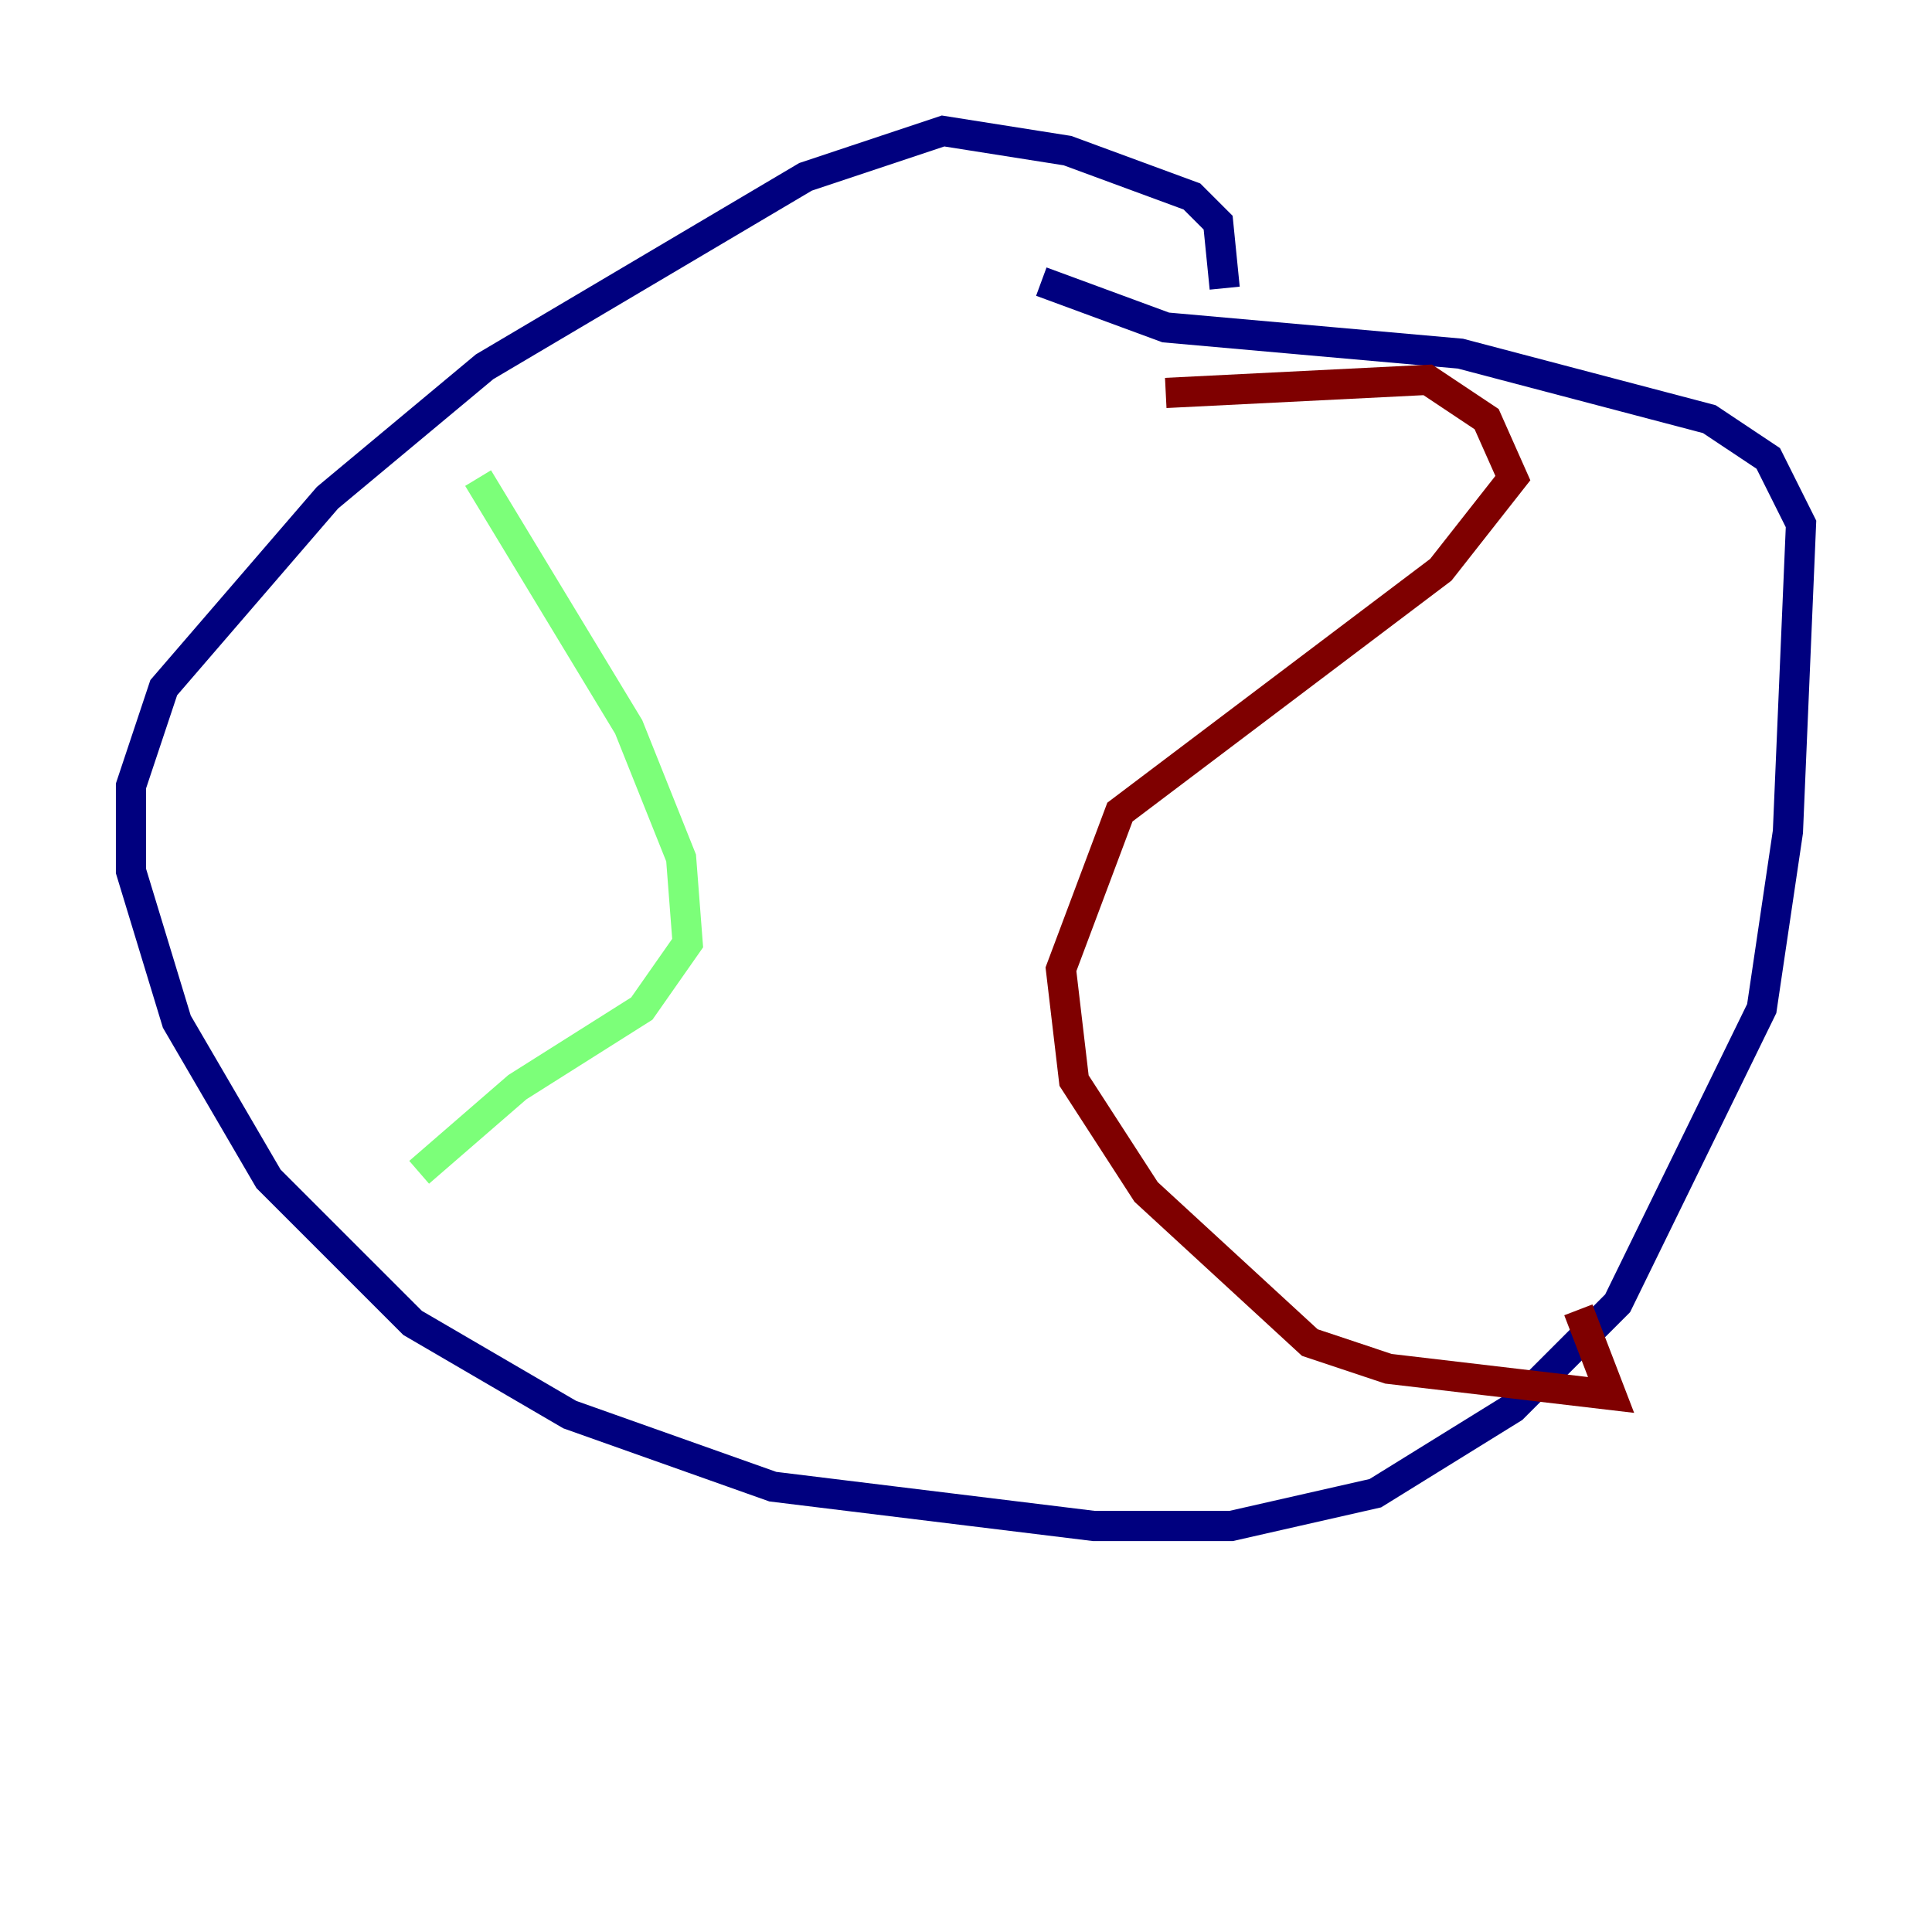 <?xml version="1.0" encoding="utf-8" ?>
<svg baseProfile="tiny" height="128" version="1.2" viewBox="0,0,128,128" width="128" xmlns="http://www.w3.org/2000/svg" xmlns:ev="http://www.w3.org/2001/xml-events" xmlns:xlink="http://www.w3.org/1999/xlink"><defs /><polyline fill="none" points="81.139,19.091 80.705,14.752 78.969,13.017 70.725,9.98 62.481,8.678 53.37,11.715 32.108,24.298 21.695,32.976 10.848,45.559 8.678,52.068 8.678,57.709 11.715,67.688 17.79,78.102 27.336,87.647 37.749,93.722 51.2,98.495 72.461,101.098 81.573,101.098 91.119,98.929 100.231,93.288 107.173,86.346 116.719,66.82 118.454,55.105 119.322,34.712 117.153,30.373 113.248,27.77 96.759,23.43 77.234,21.695 68.99,18.658" stroke="#00007f" stroke-width="2" /><polyline fill="none" points="31.675,31.675 41.654,48.163 45.125,56.841 45.559,62.481 42.522,66.82 34.278,72.027 27.77,77.668" stroke="#7cff79" stroke-width="2" /><polyline fill="none" points="77.234,26.034 94.59,25.166 98.495,27.77 100.231,31.675 95.458,37.749 74.197,53.803 70.291,64.217 71.159,71.593 75.932,78.969 86.78,88.949 91.986,90.685 106.739,92.42 104.57,86.78" stroke="#7f0000" stroke-width="2" /></svg>